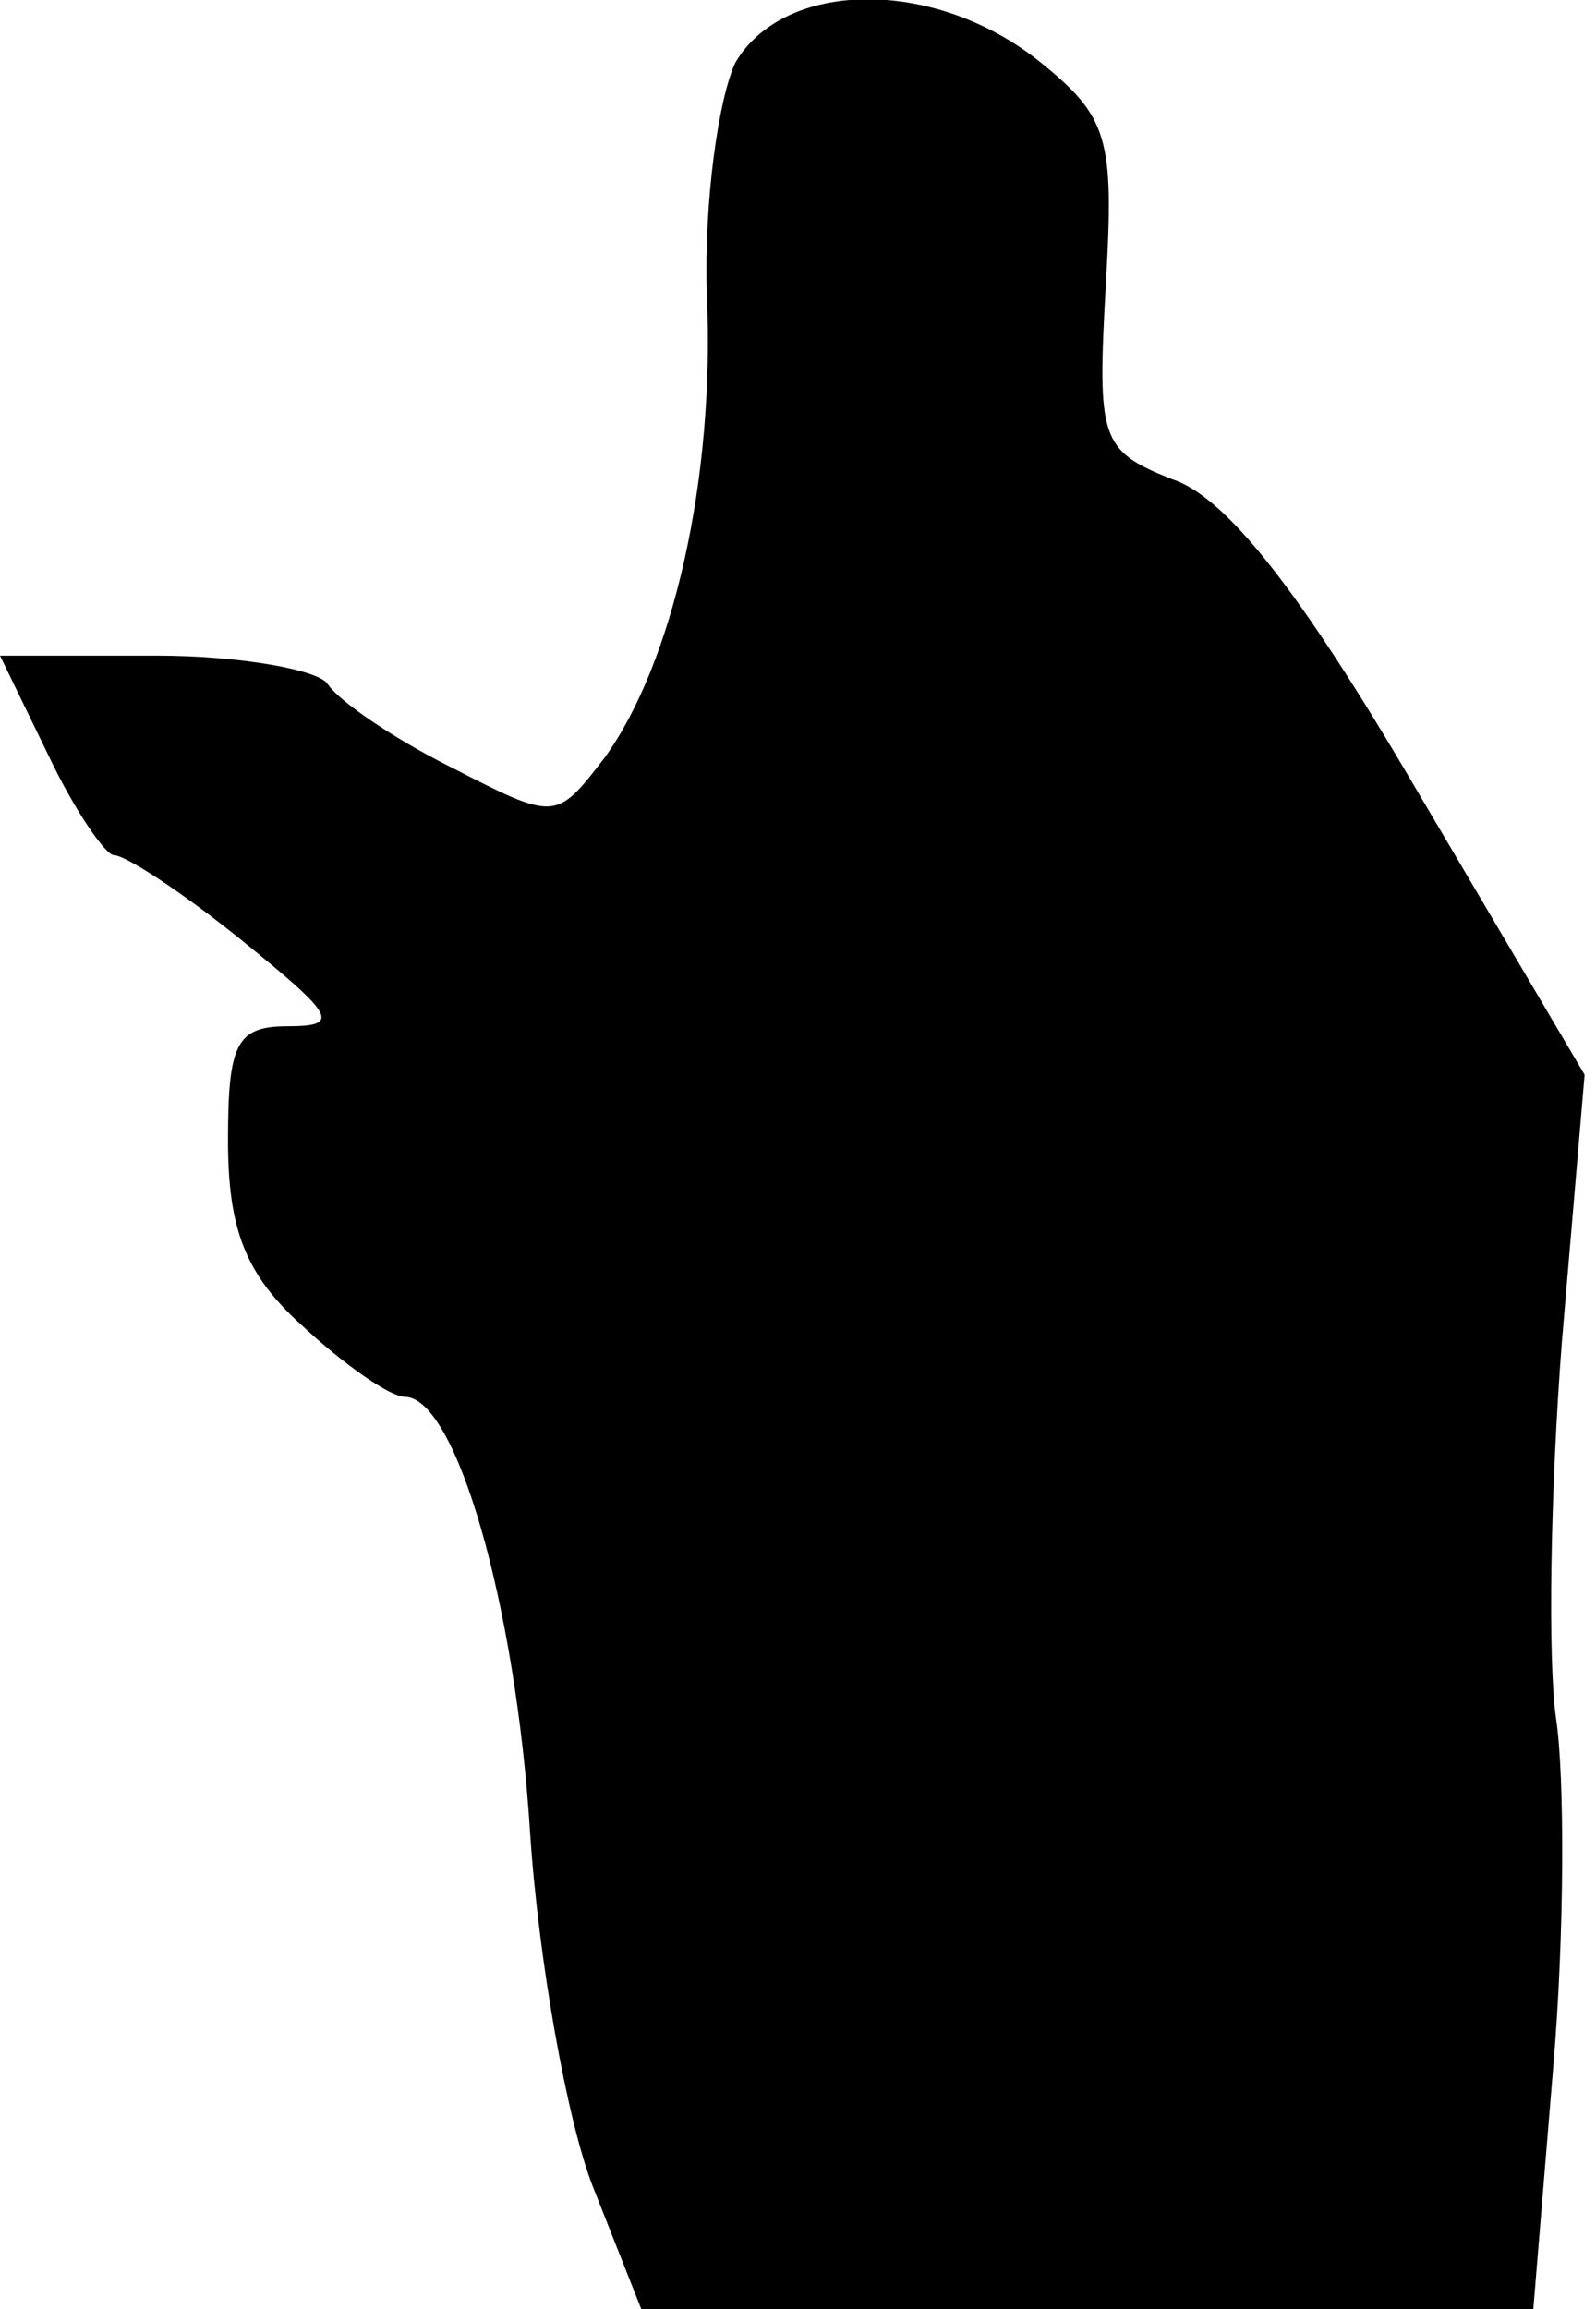 <?xml version="1.0" standalone="no"?>
<!DOCTYPE svg PUBLIC "-//W3C//DTD SVG 20010904//EN"
 "http://www.w3.org/TR/2001/REC-SVG-20010904/DTD/svg10.dtd">
<svg version="1.0" xmlns="http://www.w3.org/2000/svg"
 width="56pt" height="81pt" viewBox="0 0 56 81"
 preserveAspectRatio="xMidYMid meet">
<g transform="translate(0,81) scale(0.1,-0.1)"
fill="#000000" stroke="none">
<path fill="#000000" stroke="none" d="M258 788 c-6 -13 -11 -49 -10 -81 3
-65 -12 -130 -36 -163 -17 -22 -17 -22 -54 -3 -20 10 -39 23 -43 29 -3 5 -31
10 -60 10 l-55 0 17 -35 c9 -19 20 -35 23 -35 4 0 24 -13 45 -30 32 -26 35
-30 16 -30 -18 0 -21 -6 -21 -40 0 -31 6 -47 26 -65 15 -14 31 -25 36 -25 18
0 39 -73 44 -153 3 -45 13 -101 22 -124 l17 -43 156 0 157 0 7 85 c4 47 4 102
1 122 -3 21 -2 80 2 132 l8 94 -59 100 c-41 70 -67 103 -86 109 -25 10 -26 14
-23 68 3 52 1 59 -24 79 -37 29 -89 28 -106 -1z"/>
</g>
</svg>
